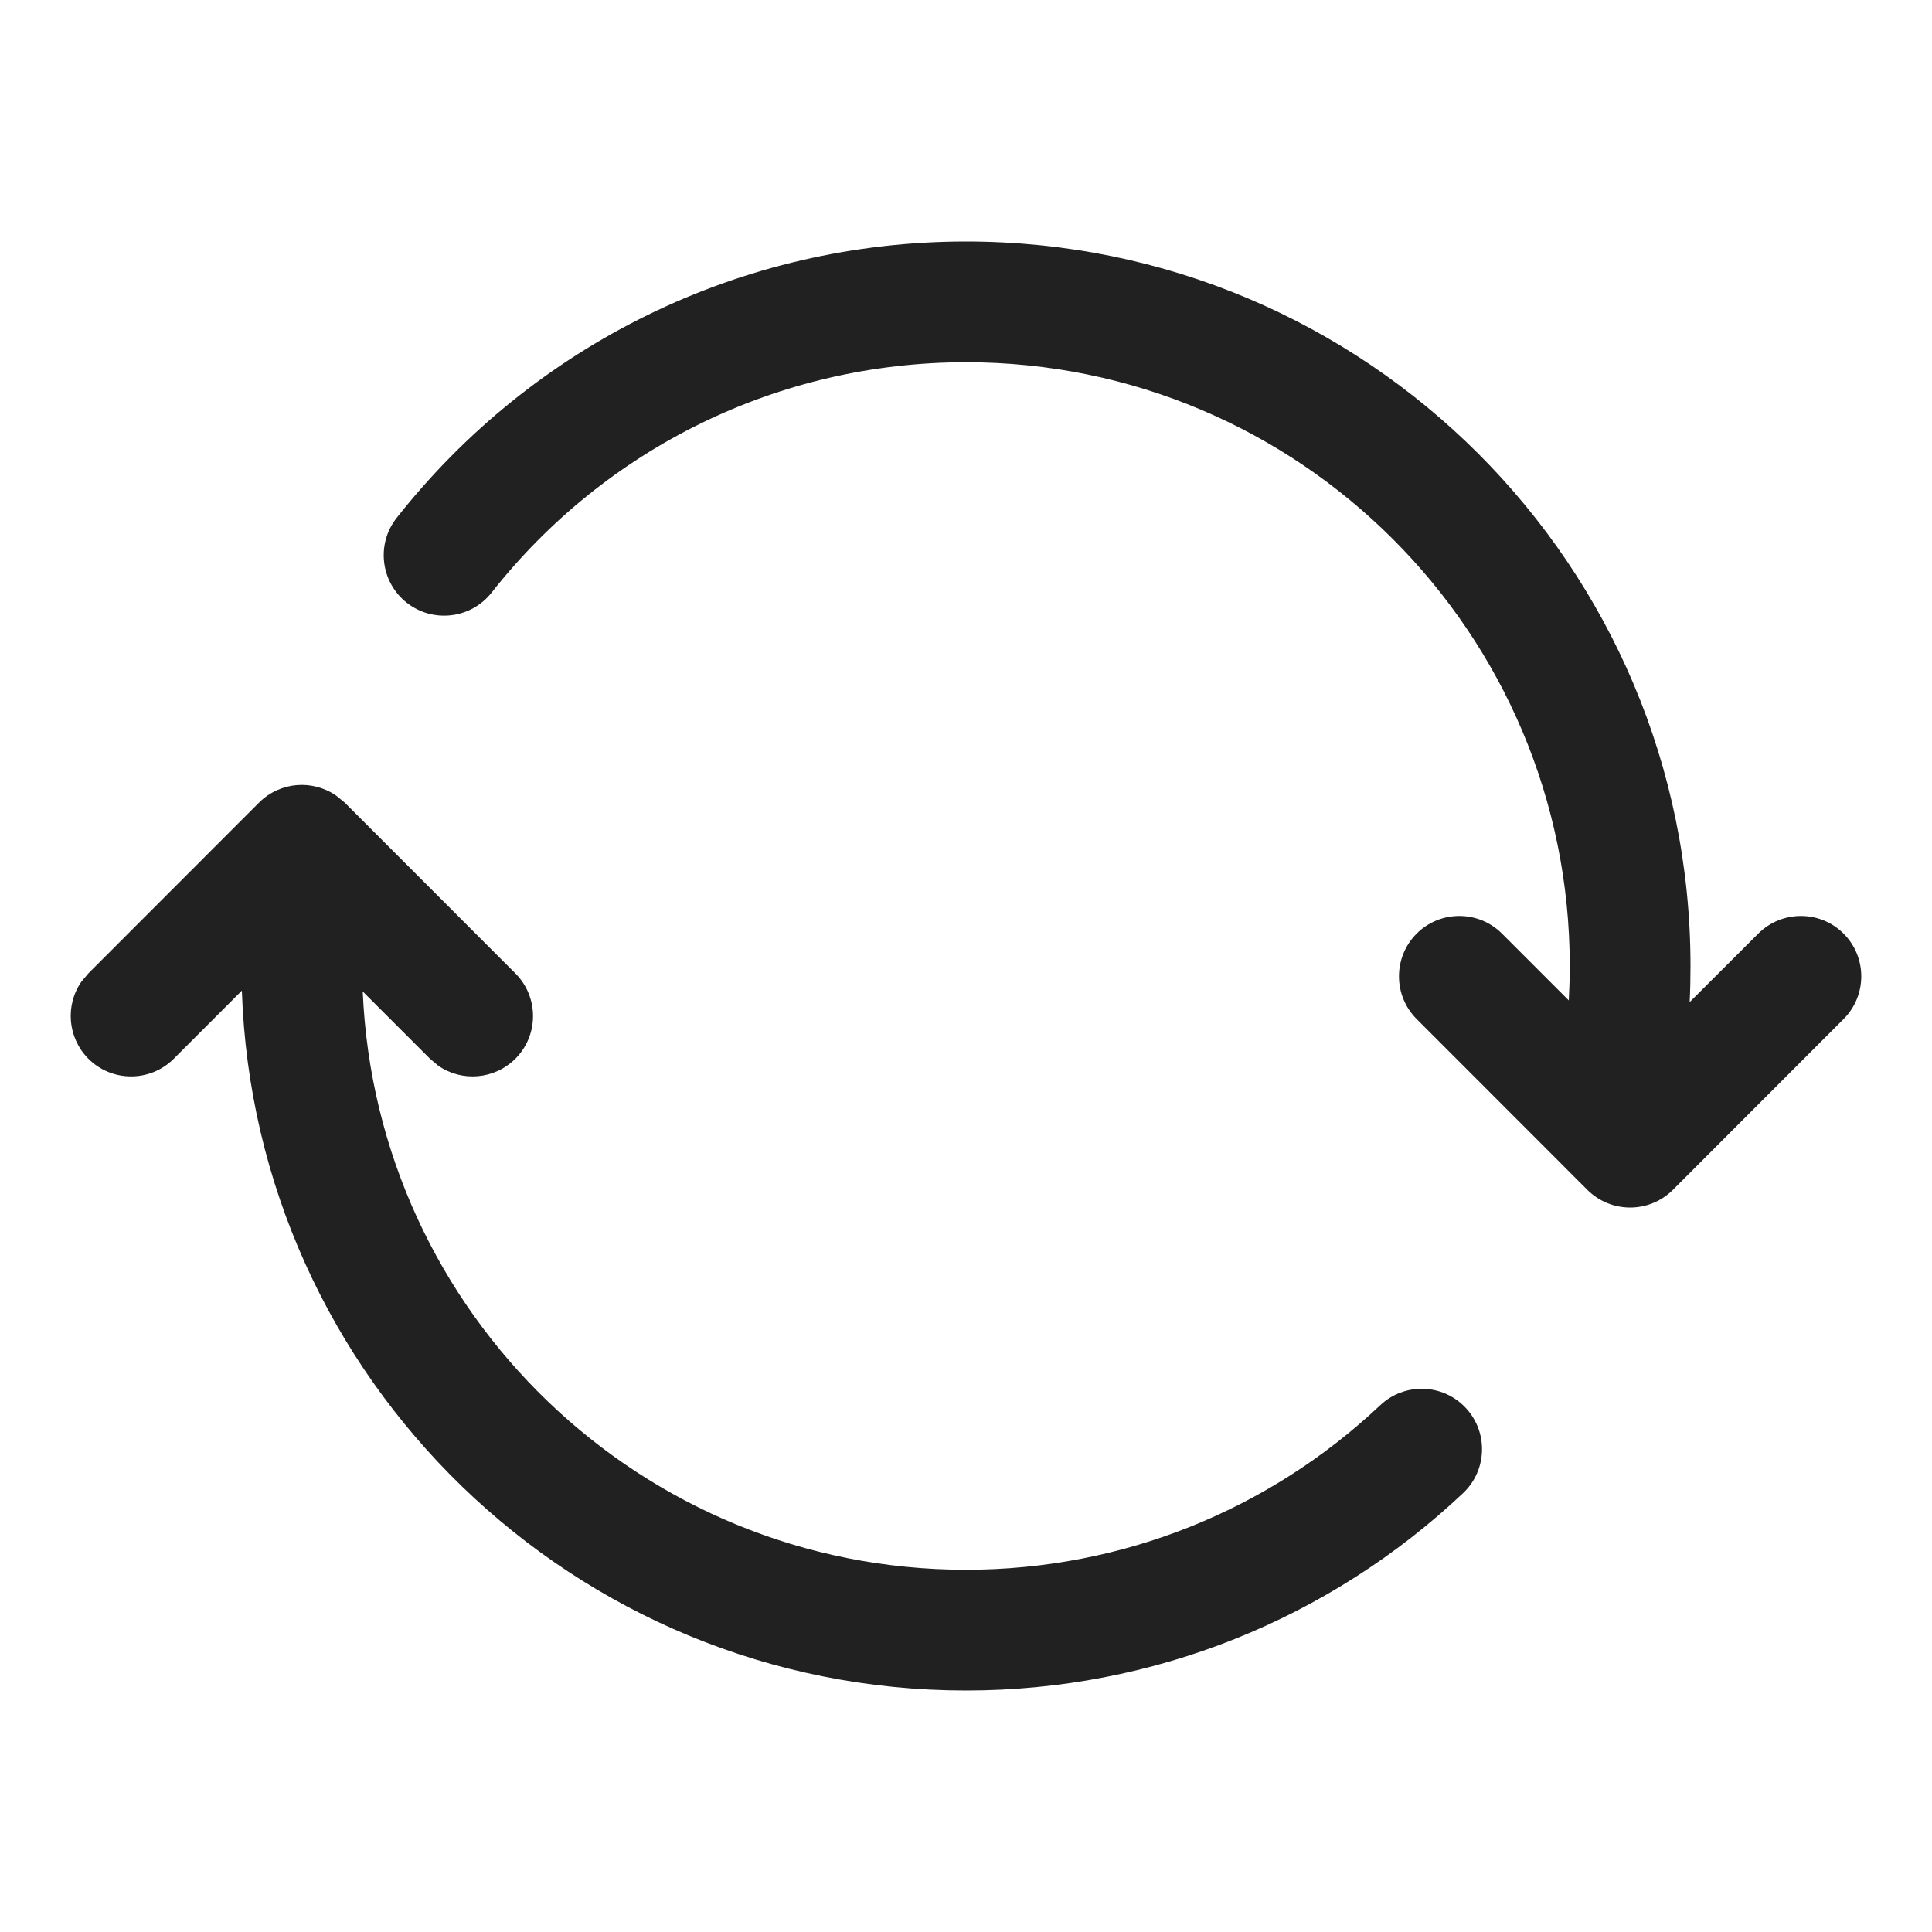 <?xml version="1.0" encoding="UTF-8"?>
<svg width="16px" height="16px" viewBox="0 0 16 16" version="1.1" xmlns="http://www.w3.org/2000/svg" xmlns:xlink="http://www.w3.org/1999/xlink">
    <!-- Generator: Sketch 59.1 (86144) - https://sketch.com -->
    <title>ic_fluent_repeat_all_16_regular</title>
    <desc>Created with Sketch.</desc>
    <g id="🔍-Product-Icons" stroke="none" stroke-width="1" fill="none" fill-rule="evenodd">
        <g id="ic_fluent_repeat_all_16_regular" fill="#212121" fill-rule="nonzero">
            <path d="M0.732,8.061 L2.146,6.646 C2.32,6.473 2.589,6.454 2.784,6.589 L2.854,6.646 L4.268,8.061 C4.463,8.256 4.463,8.573 4.268,8.768 C4.094,8.941 3.825,8.961 3.63,8.826 L3.561,8.768 L3.004,8.211 C3.118,10.878 5.311,13 8,13 C9.293,13 10.508,12.507 11.43,11.638 C11.631,11.448 11.948,11.457 12.137,11.658 C12.327,11.859 12.317,12.176 12.117,12.365 C11.011,13.408 9.551,14 8,14 C4.755,14 2.111,11.423 2.003,8.204 L1.439,8.768 C1.244,8.963 0.927,8.963 0.732,8.768 C0.559,8.594 0.539,8.325 0.674,8.13 L0.732,8.061 L2.146,6.646 L0.732,8.061 Z M8,2 C11.314,2 14,4.686 14,8 C14,8.1 13.998,8.2 13.993,8.299 L14.561,7.732 C14.756,7.537 15.073,7.537 15.268,7.732 C15.463,7.927 15.463,8.244 15.268,8.439 L13.854,9.854 C13.658,10.049 13.342,10.049 13.146,9.854 L11.732,8.439 C11.537,8.244 11.537,7.927 11.732,7.732 C11.927,7.537 12.244,7.537 12.439,7.732 L12.992,8.285 C12.997,8.19 13,8.095 13,8 C13,5.239 10.761,3 8,3 C6.448,3 5.013,3.711 4.071,4.908 C3.9,5.125 3.585,5.162 3.368,4.991 C3.152,4.82 3.114,4.506 3.285,4.289 C4.416,2.854 6.138,2 8,2 Z" id="🎨-Color"></path>
        </g>
    </g>
</svg>